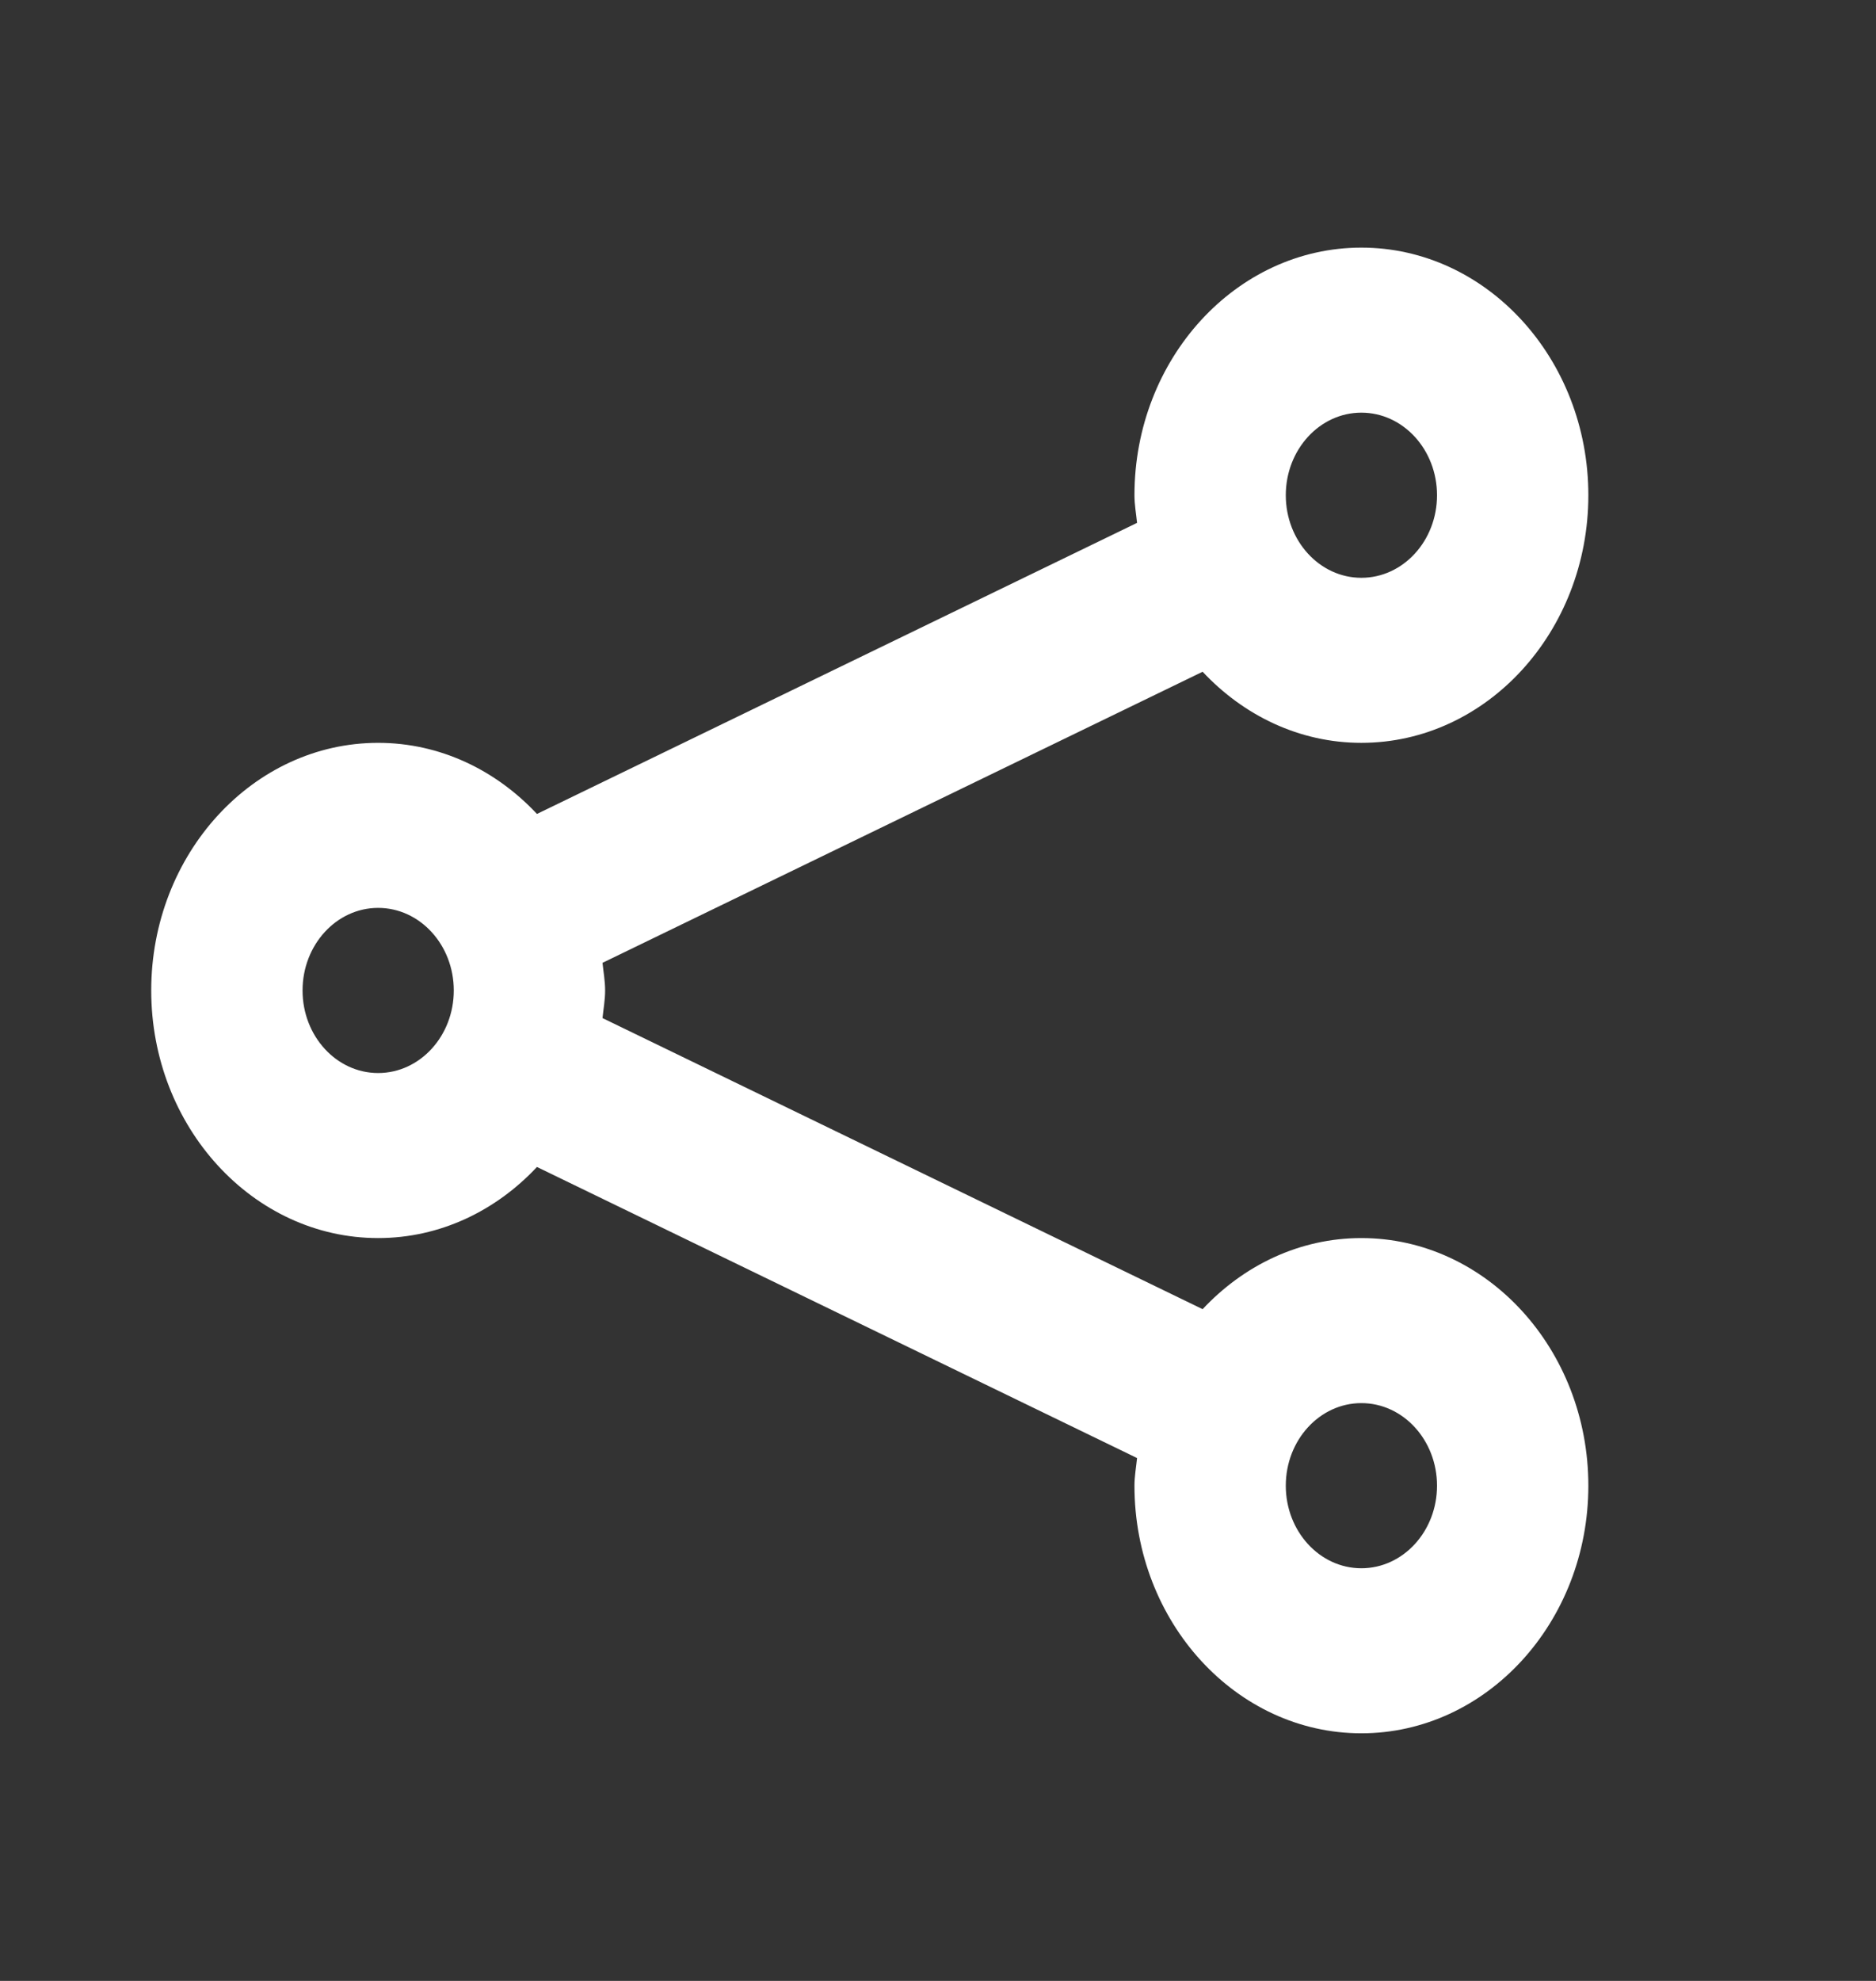 <svg width="18" height="19" viewBox="0 0 18 19" fill="none" xmlns="http://www.w3.org/2000/svg">
<rect x="0" y="0" width="18" height="19" fill="#333333" stroke="none"/>
<path fill-rule="evenodd" clip-rule="evenodd" d="M13.062 15.042C12.662 15.042 12.337 14.687 12.337 14.25C12.337 13.813 12.662 13.458 13.062 13.458C13.463 13.458 13.788 13.813 13.788 14.25C13.788 14.687 13.463 15.042 13.062 15.042ZM3.628 10.292C3.228 10.292 2.903 9.937 2.903 9.5C2.903 9.063 3.228 8.708 3.628 8.708C4.029 8.708 4.354 9.063 4.354 9.5C4.354 9.937 4.029 10.292 3.628 10.292ZM13.062 3.958C13.463 3.958 13.788 4.313 13.788 4.75C13.788 5.187 13.463 5.542 13.062 5.542C12.662 5.542 12.337 5.187 12.337 4.75C12.337 4.313 12.662 3.958 13.062 3.958ZM13.062 11.875C12.47 11.875 11.933 12.136 11.539 12.557L5.781 9.765C5.79 9.677 5.806 9.59 5.806 9.5C5.806 9.41 5.79 9.323 5.781 9.235L11.539 6.443C11.933 6.864 12.47 7.125 13.062 7.125C14.263 7.125 15.24 6.059 15.24 4.75C15.24 3.441 14.263 2.375 13.062 2.375C11.862 2.375 10.885 3.441 10.885 4.75C10.885 4.84 10.901 4.927 10.91 5.015L5.152 7.807C4.758 7.386 4.221 7.125 3.628 7.125C2.428 7.125 1.451 8.191 1.451 9.5C1.451 10.809 2.428 11.875 3.628 11.875C4.221 11.875 4.758 11.614 5.152 11.193L10.91 13.985C10.901 14.073 10.885 14.16 10.885 14.25C10.885 15.559 11.862 16.625 13.062 16.625C14.263 16.625 15.24 15.559 15.24 14.25C15.24 12.941 14.263 11.875 13.062 11.875Z" fill="white"/>
</svg>
